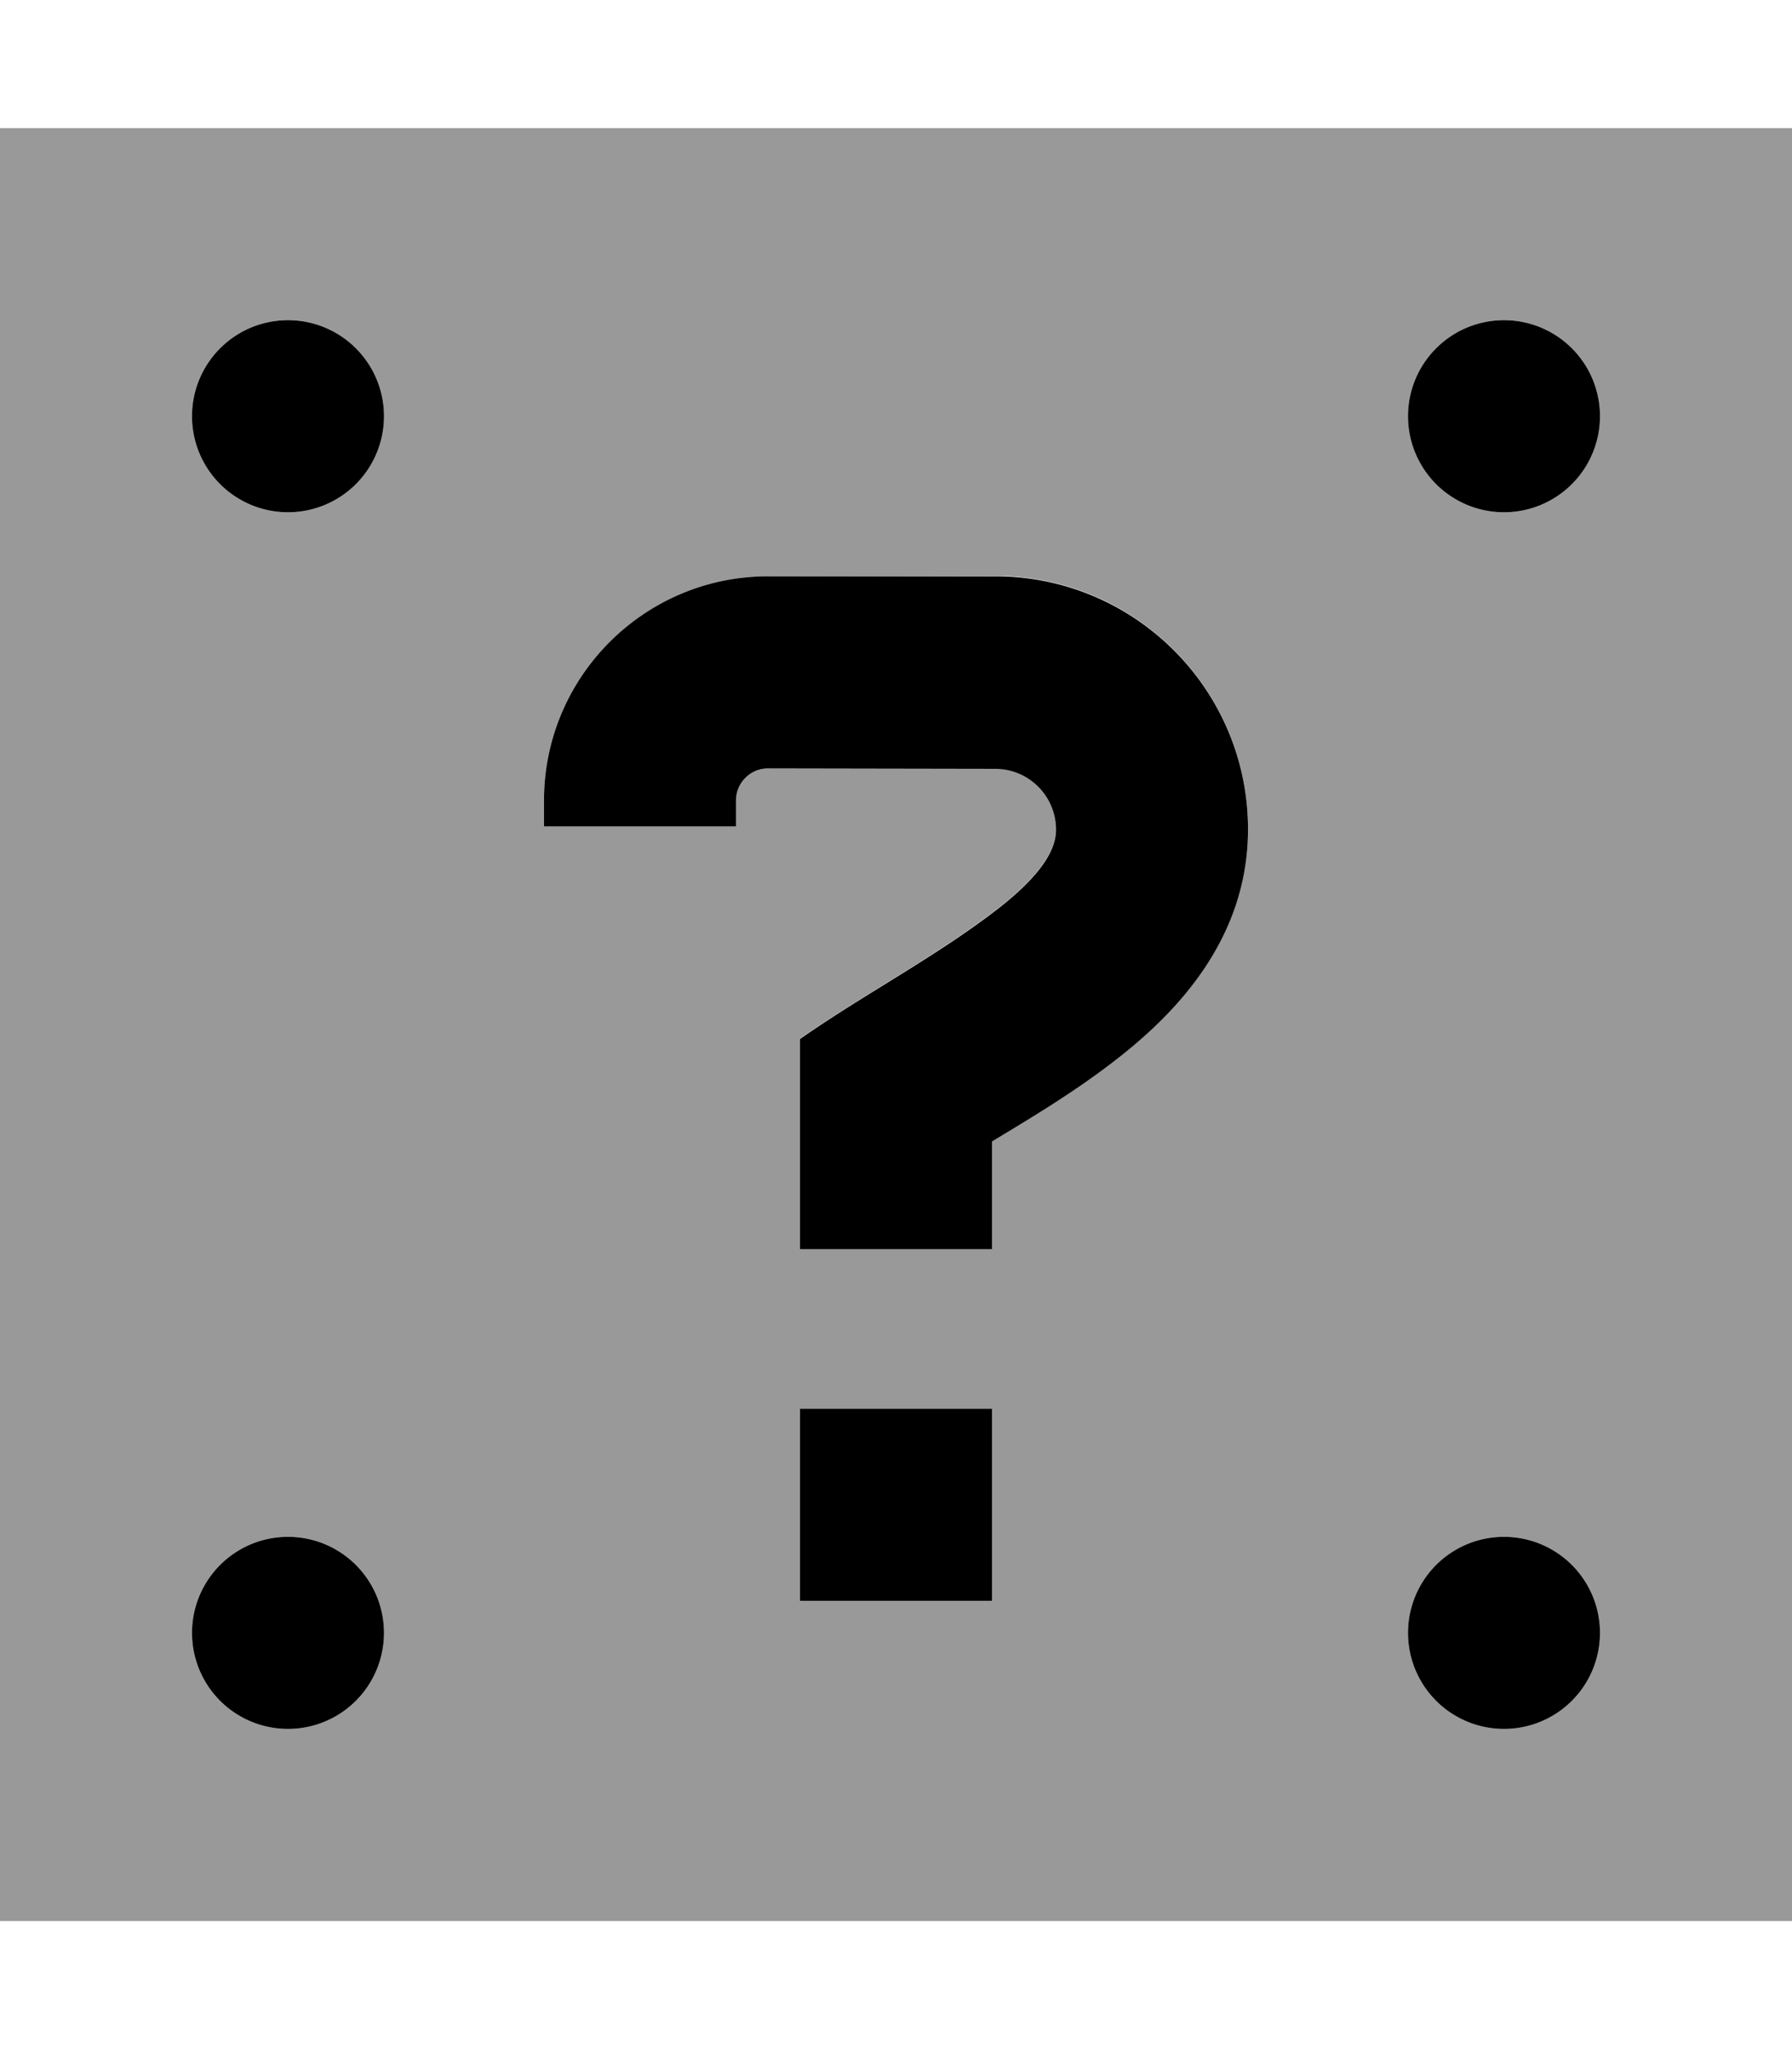 <svg xmlns="http://www.w3.org/2000/svg" viewBox="0 0 448 512"><!--! Font Awesome Pro 7.0.0 by @fontawesome - https://fontawesome.com License - https://fontawesome.com/license (Commercial License) Copyright 2025 Fonticons, Inc. --><path style="fill:currentColor;opacity:.4" d="M0 32l448 0 0 448-448 0 0-448zm48 72a24 24 0 1 0 48 0 24 24 0 1 0 -48 0zm0 304a24 24 0 1 0 48 0 24 24 0 1 0 -48 0zm88-208l0 6.5 48 0 0-6.5c0-4.4 3.6-8 8-8l56.8 0c8.4 0 15.2 6.8 15.2 15.2 0 4.4-2.7 10.5-14.3 19.6-15.6 12.1-33.4 21.4-49.7 32.7l0 52.5 48 0 0-26.9c8.4-5.1 20.2-12 31.1-20.5 14.7-11.5 32.9-30 32.9-57.5 0-34.9-28.3-63.2-63.2-63.2L192 144c-30.9 0-56 25.1-56 56zm64 152l0 48 48 0 0-48-48 0zM352 104a24 24 0 1 0 48 0 24 24 0 1 0 -48 0zm0 304a24 24 0 1 0 48 0 24 24 0 1 0 -48 0z"/><path style="fill:currentColor;opacity:1" d="M72 432a24 24 0 1 1 0-48 24 24 0 1 1 0 48zm304 0a24 24 0 1 1 0-48 24 24 0 1 1 0 48zM248 400l-48 0 0-48 48 0 0 48zm.8-256c34.9 0 63.2 28.3 63.2 63.2 0 27.5-18.1 46-32.9 57.5-10.9 8.5-22.7 15.4-31.1 20.5l0 26.9-48 0 0-52.5c16.2-11.3 34.1-20.6 49.7-32.7 11.6-9.1 14.3-15.2 14.3-19.6 0-8.4-6.8-15.2-15.2-15.2L192 192c-4.4 0-8 3.6-8 8l0 6.5-48 0 0-6.5c0-30.9 25.1-56 56-56l56.8 0zM72 128a24 24 0 1 1 0-48 24 24 0 1 1 0 48zm304 0a24 24 0 1 1 0-48 24 24 0 1 1 0 48z"/></svg>